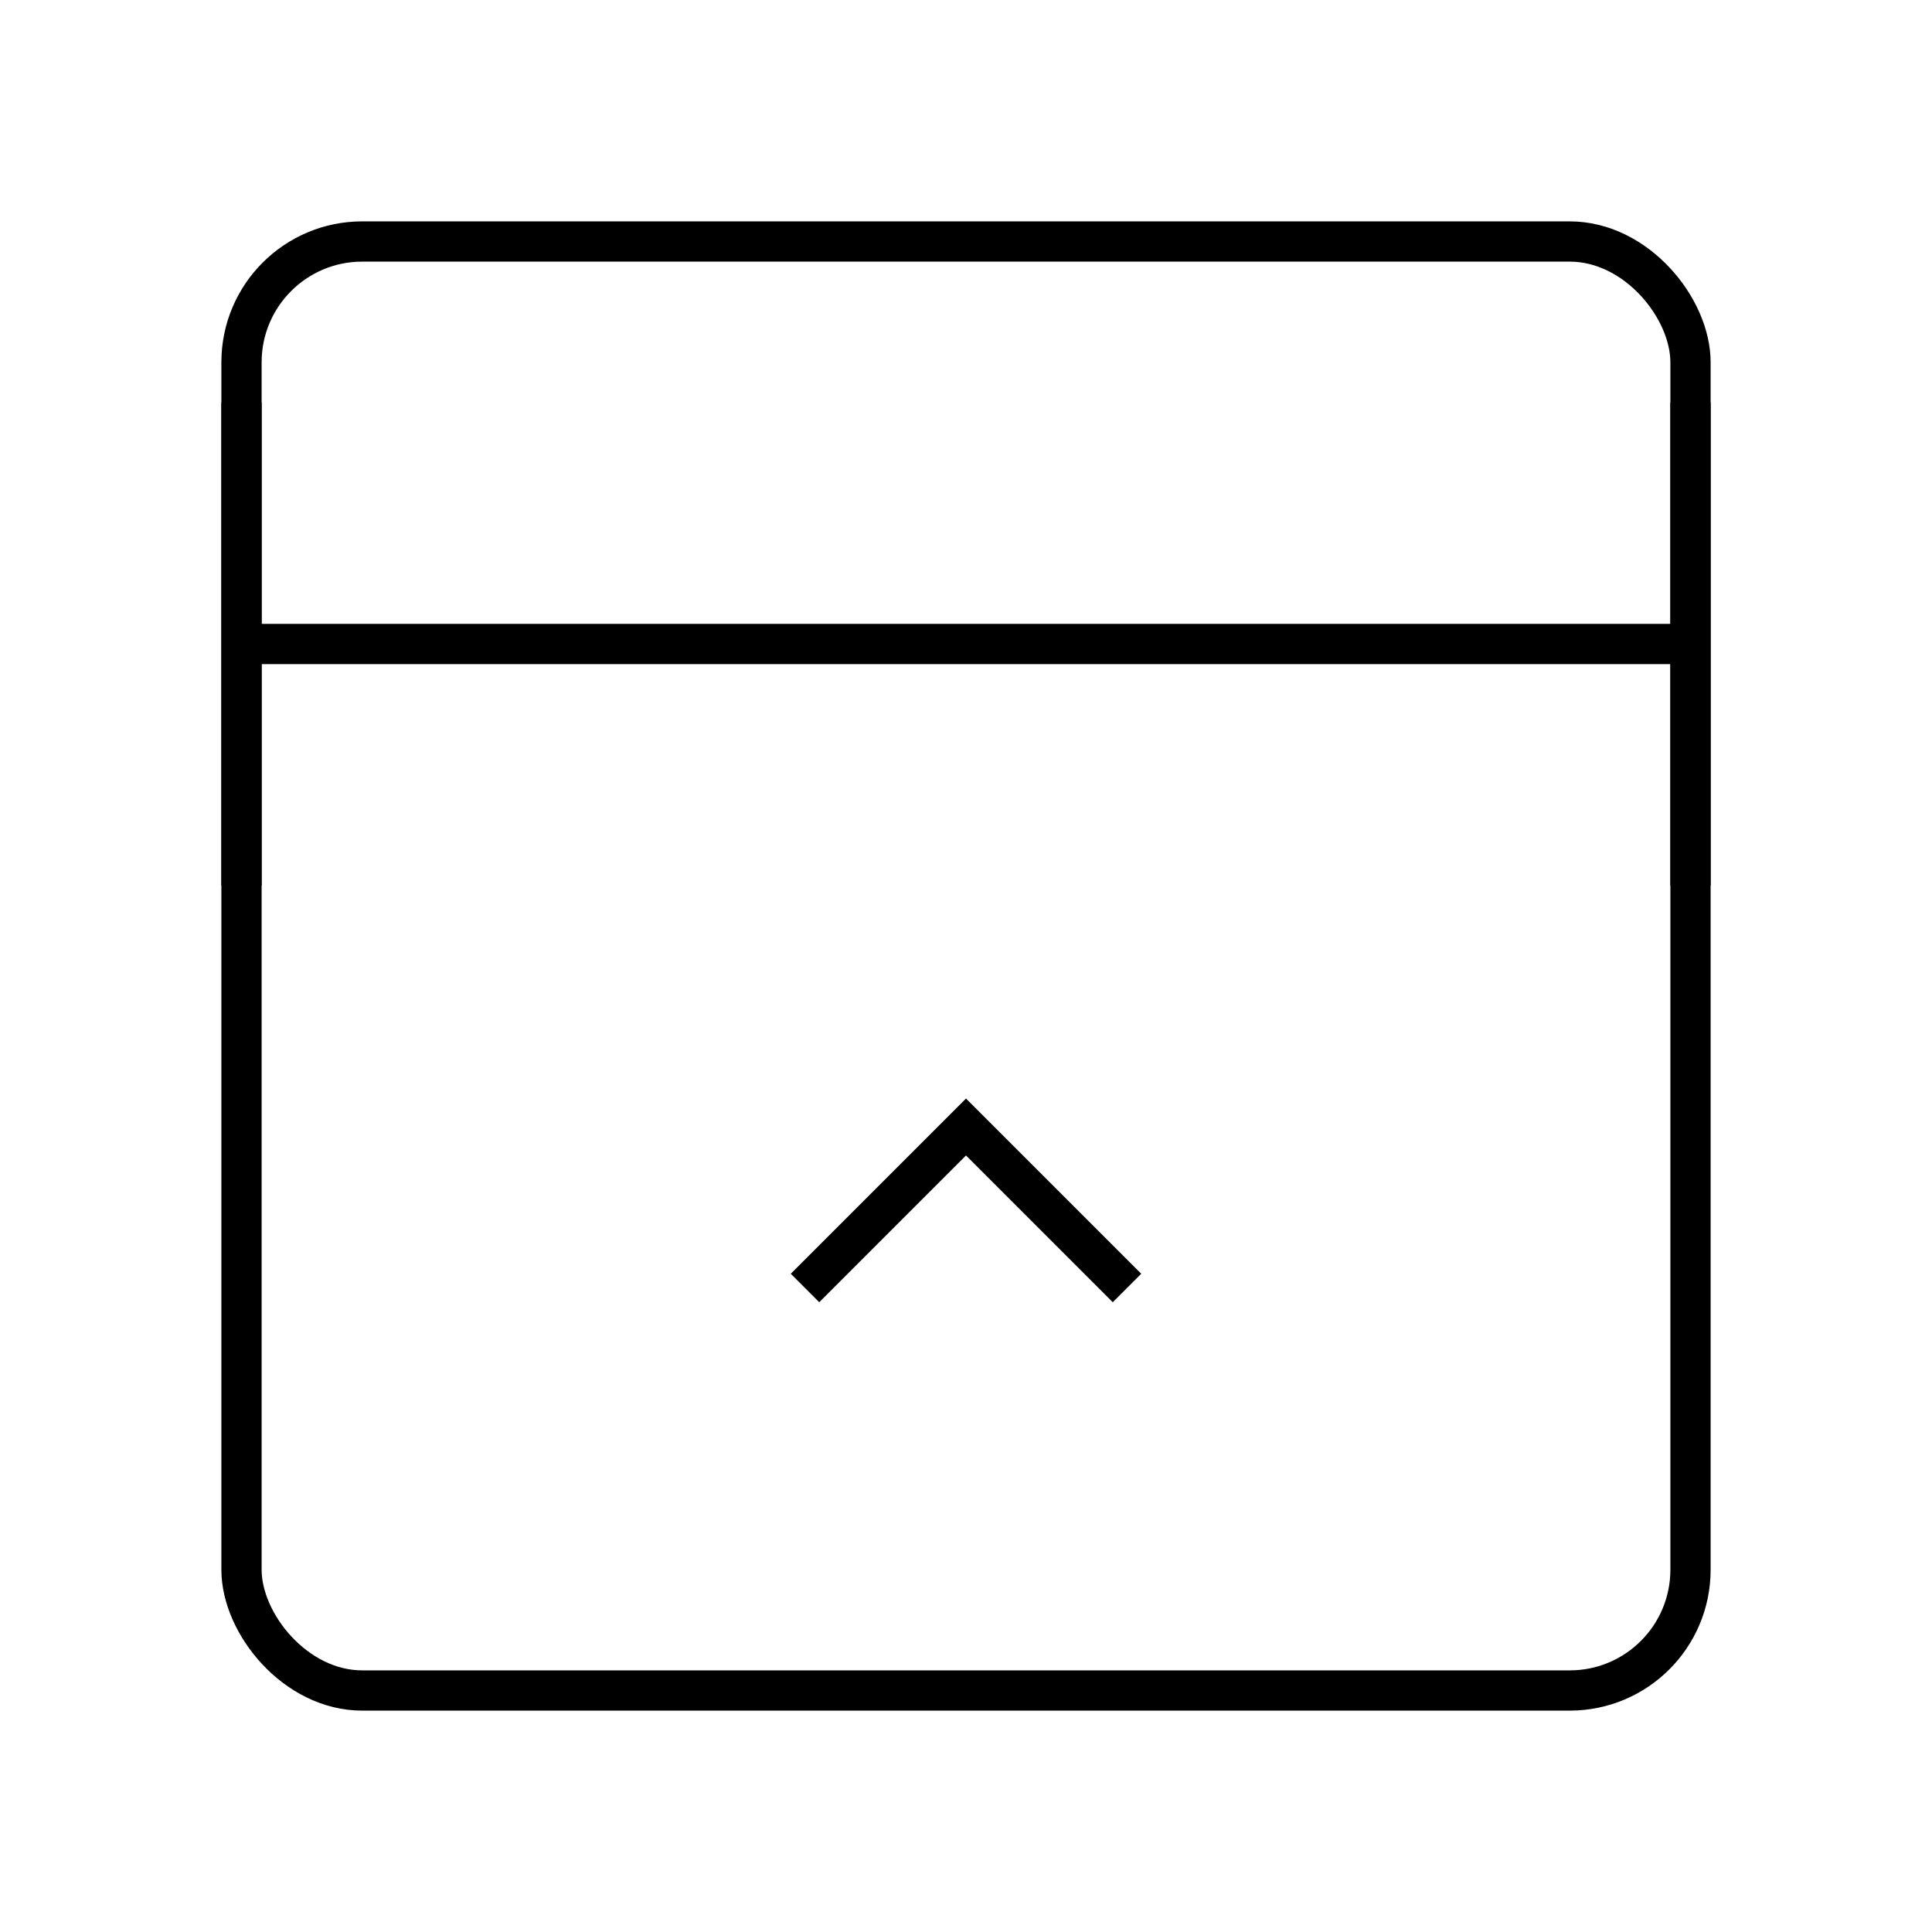 <?xml version="1.0" encoding="UTF-8"?><svg width="24" height="24" viewBox="0 0 48 48" fill="none" xmlns="http://www.w3.org/2000/svg"><rect x="6" y="6" width="36" height="36" rx="3" fill="none" stroke="currentColor" strokeWidth="2" strokeLinejoin="round"/><path d="M6 16H42" stroke="currentColor" strokeWidth="2" strokeLinecap="round" strokeLinejoin="round"/><path d="M20 32L24 28L28 32" stroke="currentColor" strokeWidth="2" strokeLinecap="round" strokeLinejoin="round"/><path d="M6 10V22" stroke="currentColor" strokeWidth="2" strokeLinecap="round" strokeLinejoin="round"/><path d="M42 10V22" stroke="currentColor" strokeWidth="2" strokeLinecap="round" strokeLinejoin="round"/></svg>